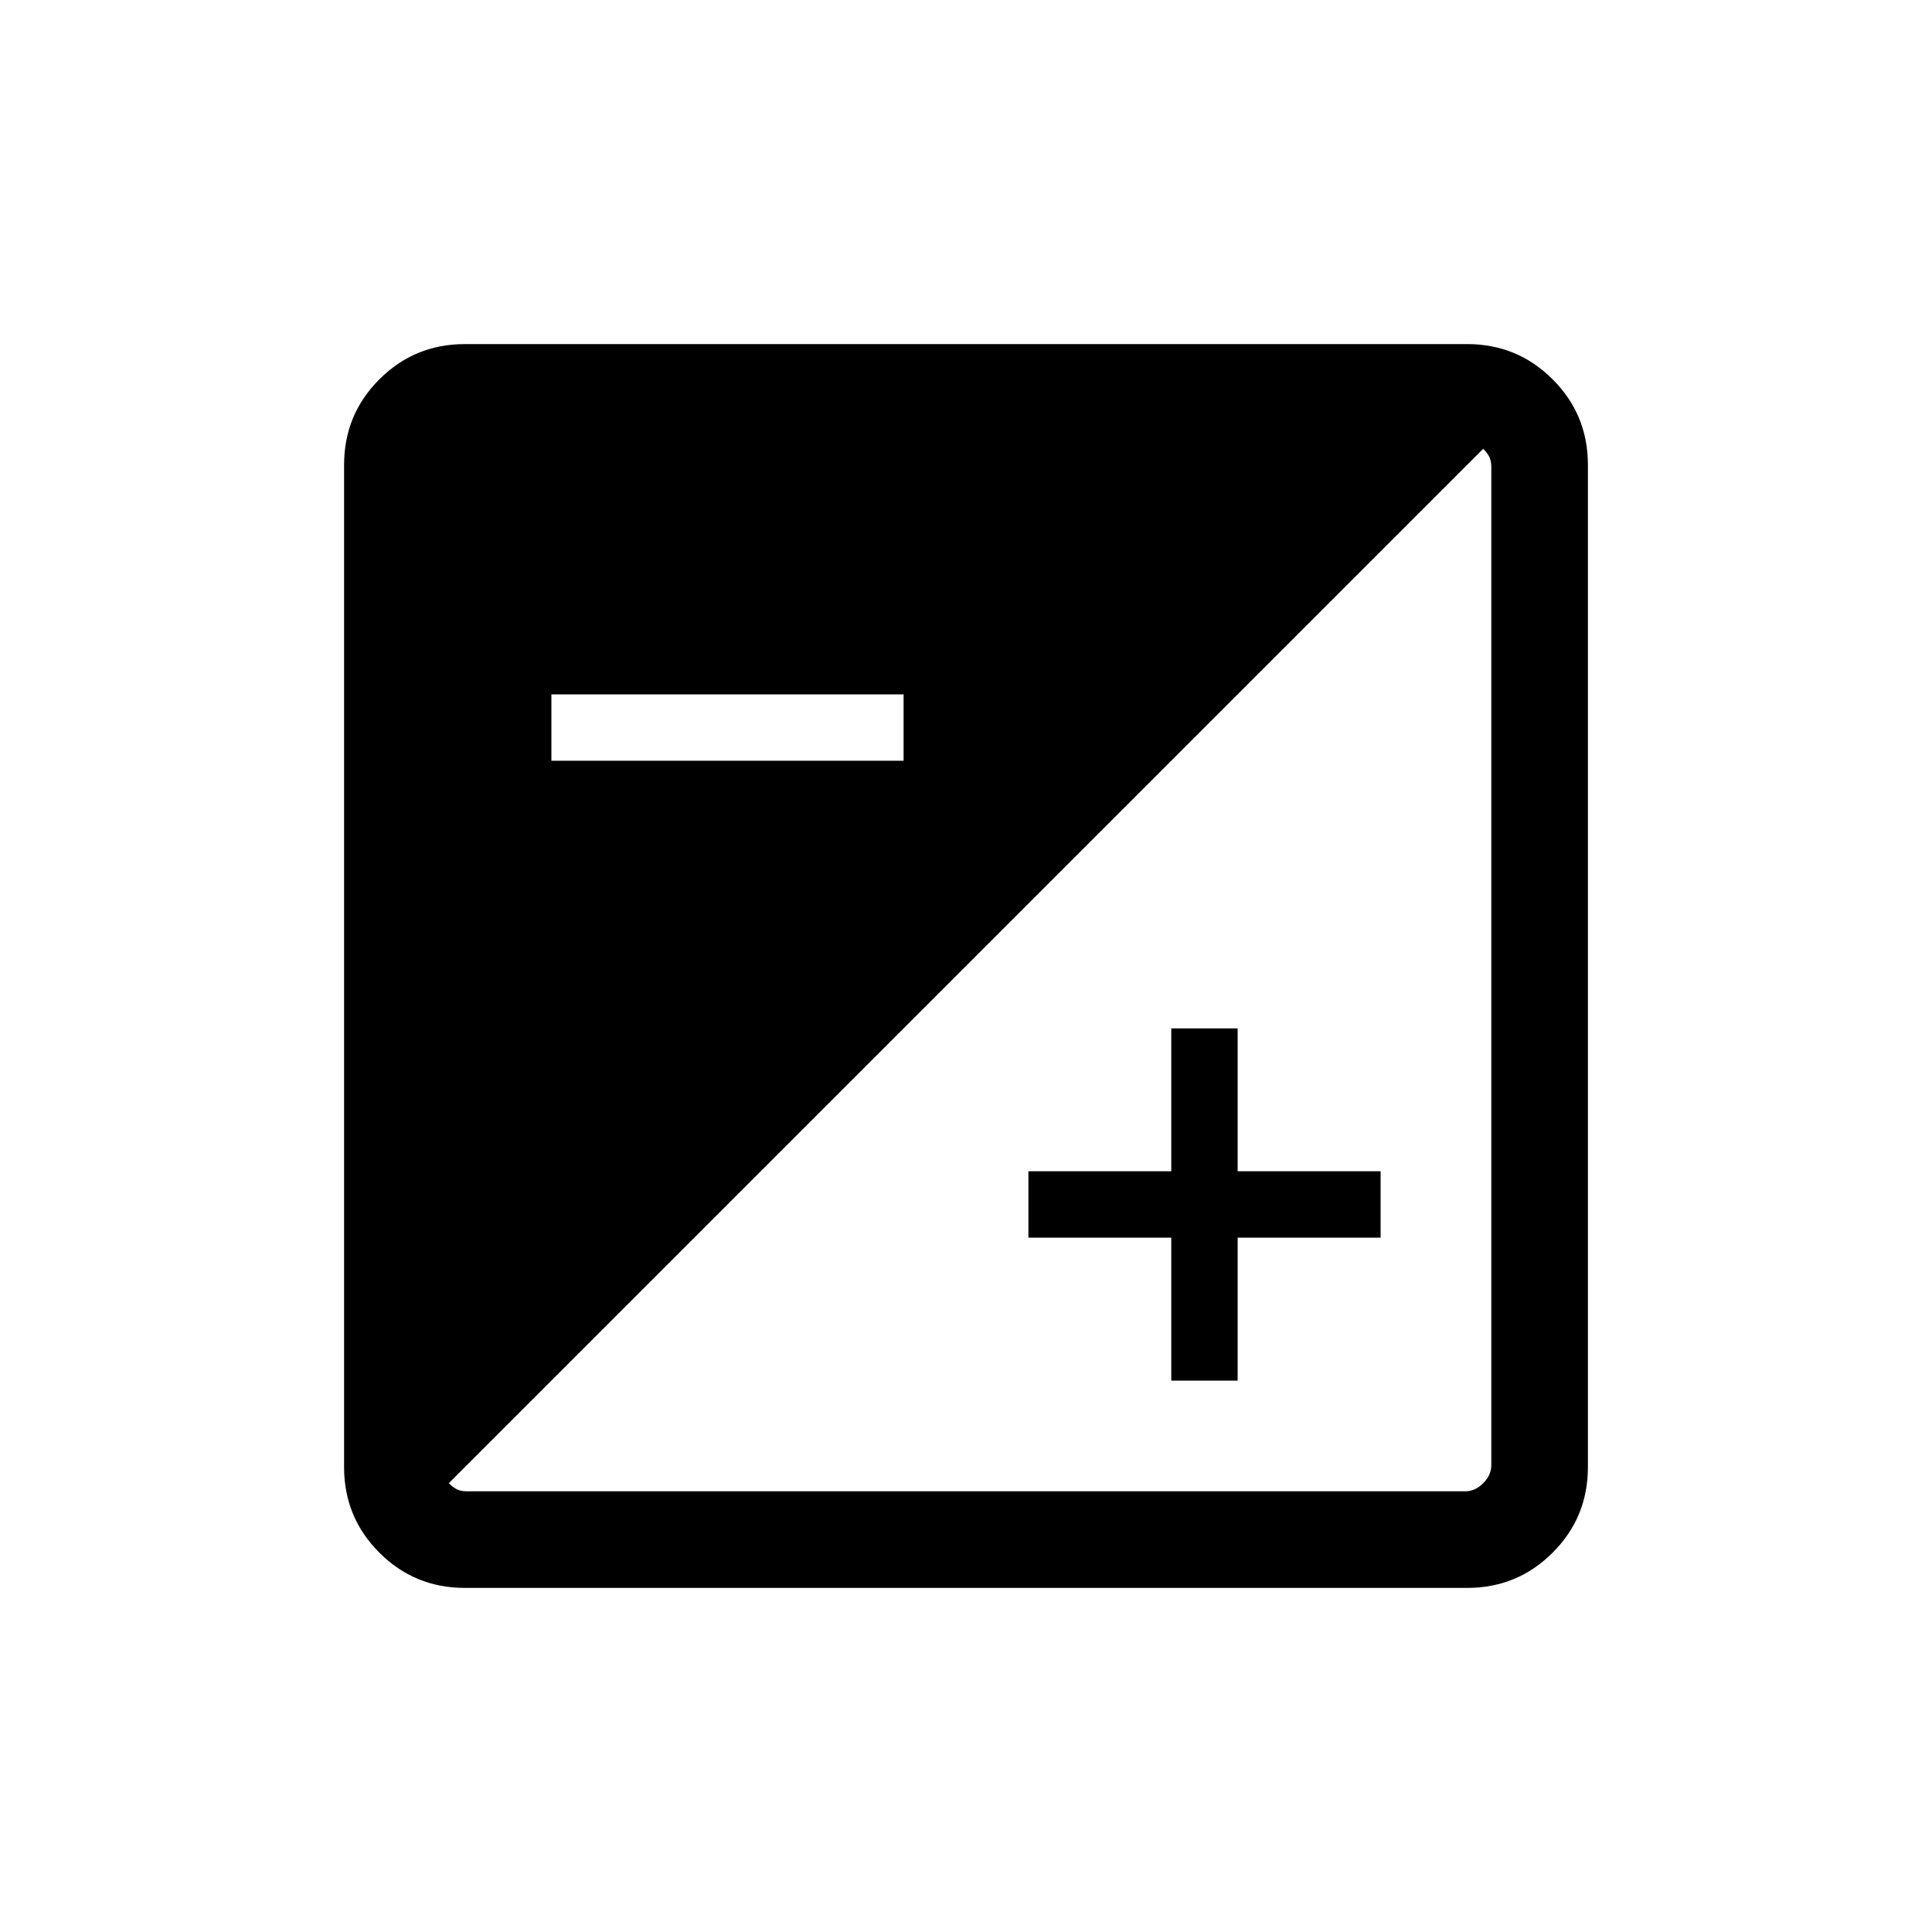 <svg xmlns="http://www.w3.org/2000/svg" height="20" width="20"><path d="M4.812 16.438q-.52 0-.885-.365t-.365-.885V4.812q0-.52.365-.885t.885-.365h10.376q.52 0 .885.365t.365.885v10.376q0 .52-.365.885t-.885.365Zm.021-1h10.334q.104 0 .187-.084.084-.083.084-.187V4.833q0-.062-.021-.104-.021-.041-.063-.083L4.646 15.354q.042.042.083.063.042.021.104.021Zm7.292-1.146v-1.48h-1.479v-.687h1.479v-1.479h.687v1.479h1.48v.687h-1.48v1.48ZM5.708 7.875h3.646v-.687H5.708Z"/></svg>